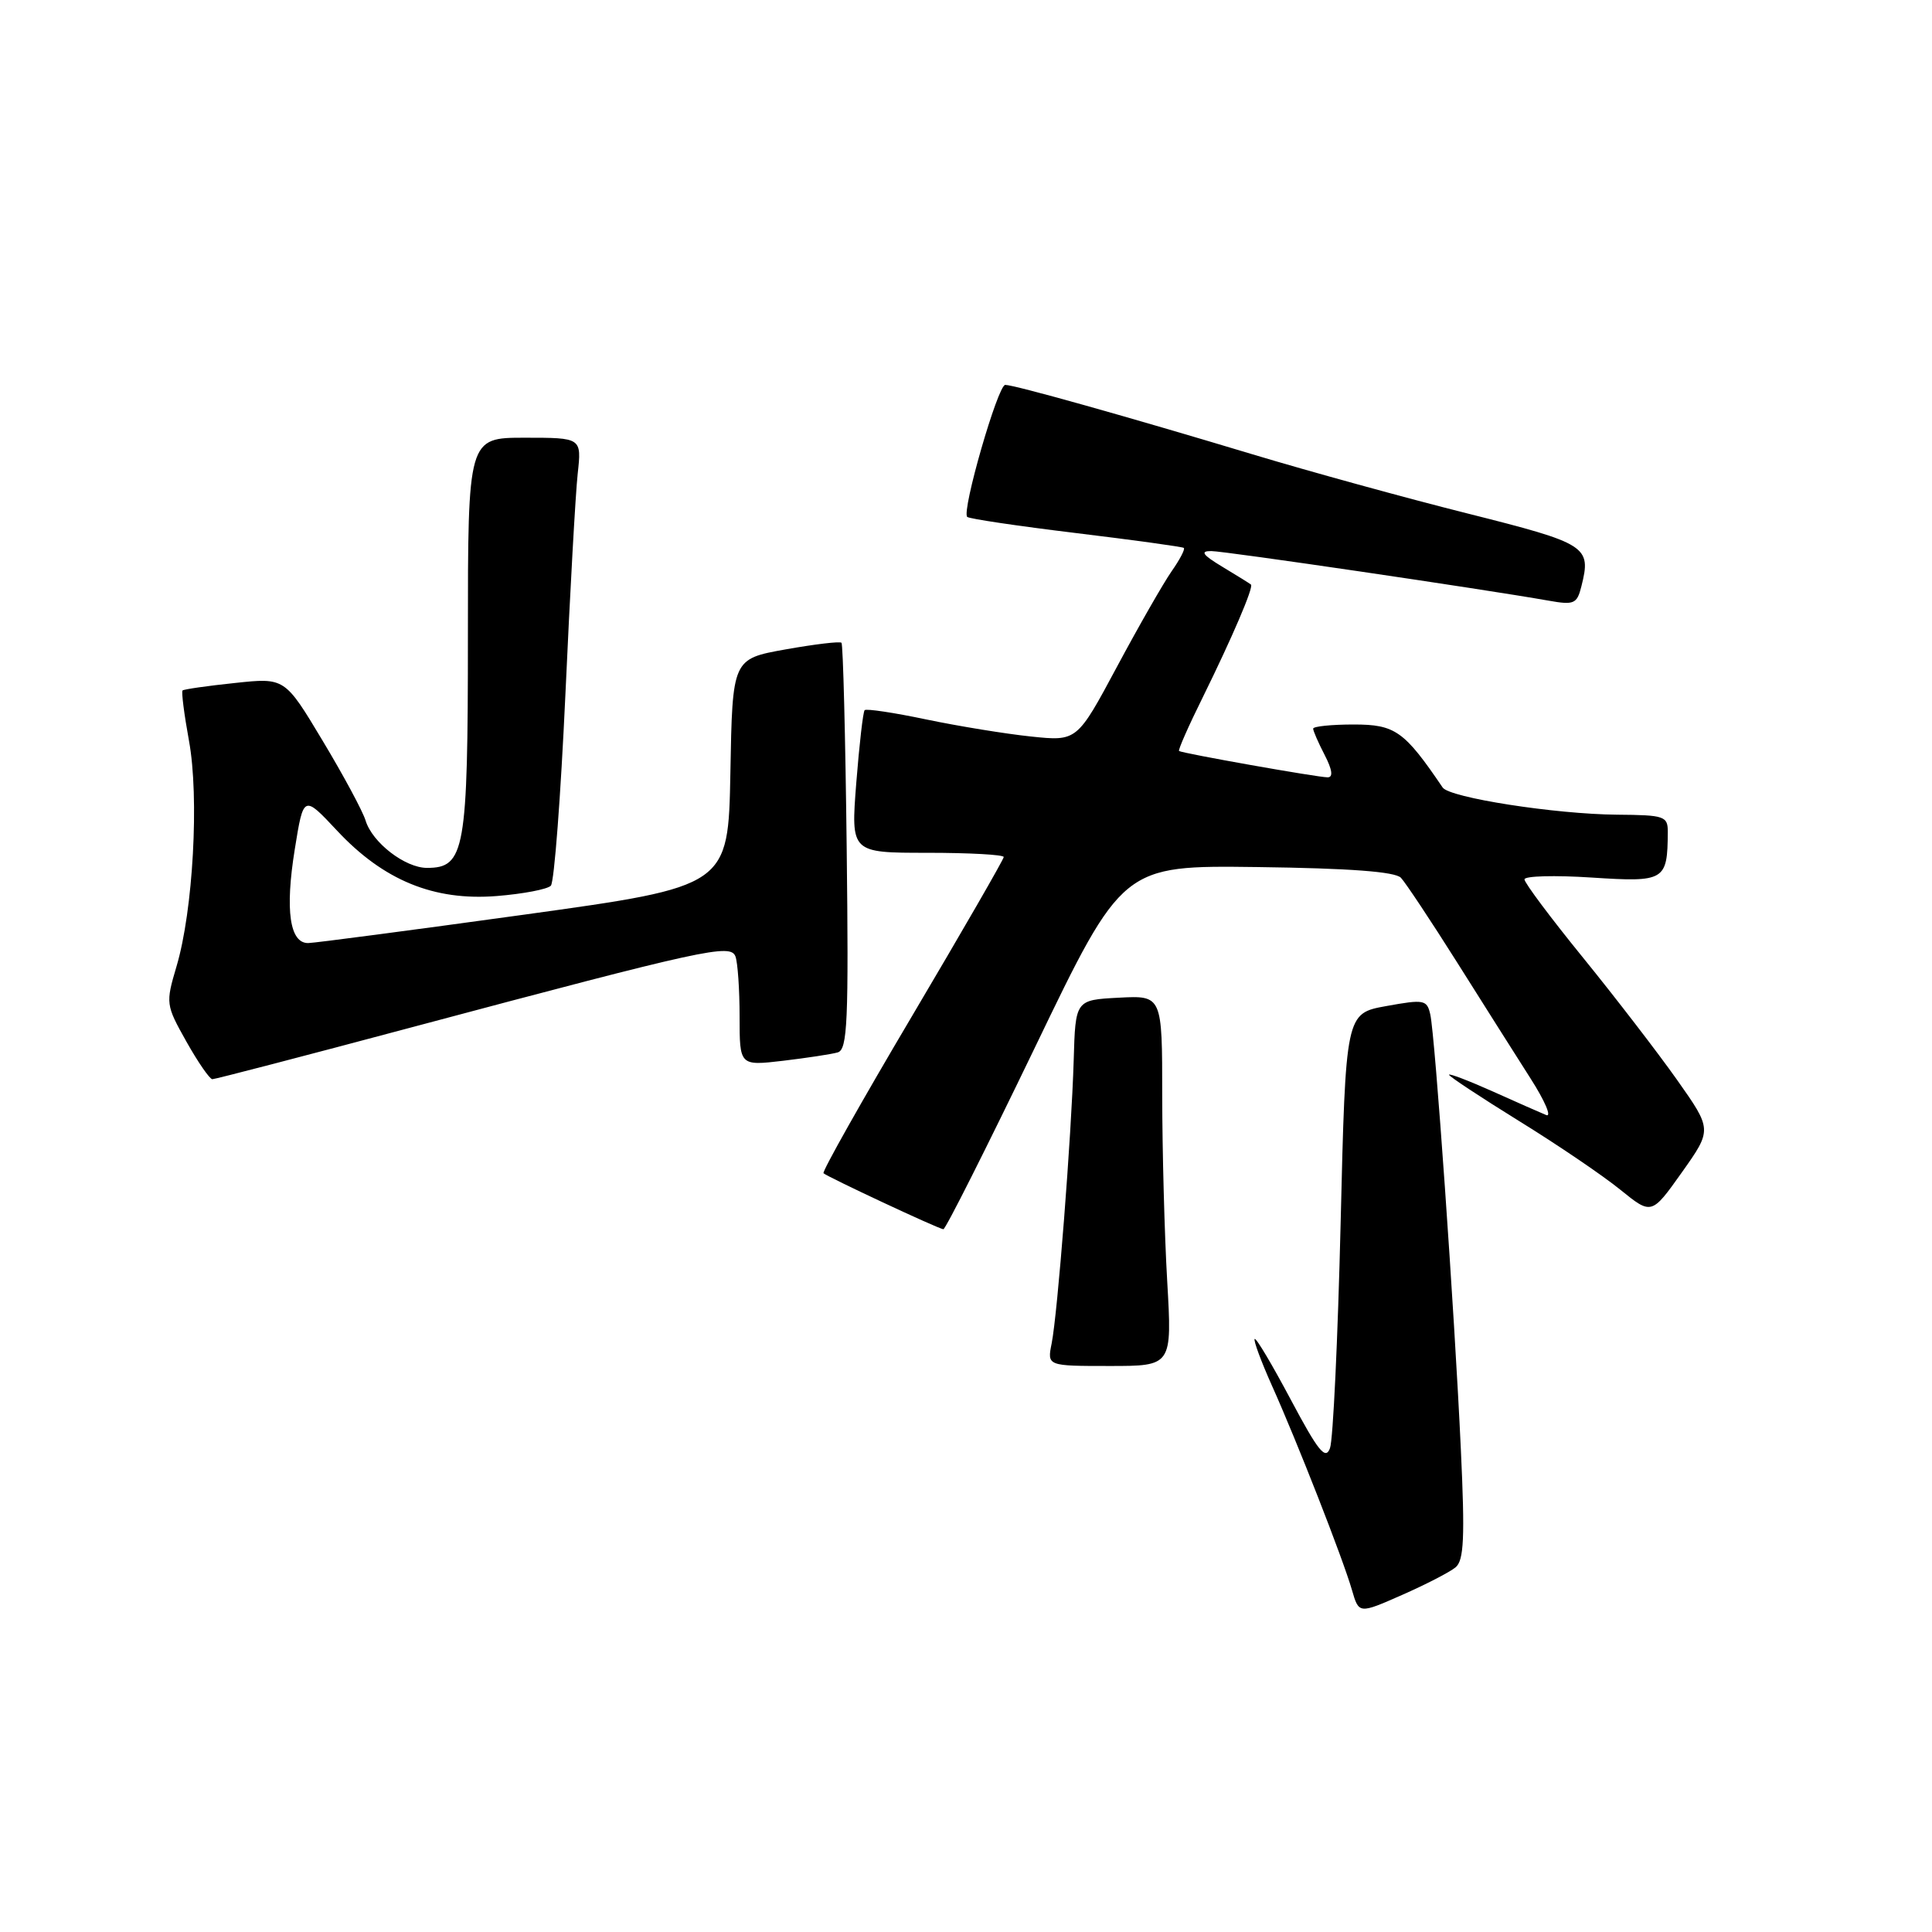 <?xml version="1.0" encoding="UTF-8" standalone="no"?>
<!DOCTYPE svg PUBLIC "-//W3C//DTD SVG 1.1//EN" "http://www.w3.org/Graphics/SVG/1.1/DTD/svg11.dtd" >
<svg xmlns="http://www.w3.org/2000/svg" xmlns:xlink="http://www.w3.org/1999/xlink" version="1.1" viewBox="0 0 256 256">
 <g >
 <path fill="currentColor"
d=" M 192.87 207.68 C 193.98 206.77 194.12 203.74 193.57 192.03 C 192.72 173.74 190.15 137.18 189.52 134.42 C 189.08 132.47 188.70 132.40 183.68 133.31 C 178.31 134.28 178.31 134.28 177.64 162.10 C 177.27 177.40 176.64 190.81 176.23 191.89 C 175.64 193.50 174.68 192.32 171.04 185.47 C 168.59 180.86 166.44 177.23 166.25 177.42 C 166.07 177.60 167.10 180.39 168.55 183.63 C 171.88 191.05 177.93 206.50 179.14 210.68 C 180.06 213.86 180.06 213.86 185.78 211.34 C 188.93 209.95 192.12 208.31 192.87 207.68 Z  M 154.66 169.75 C 154.30 163.56 154.01 152.52 154.00 145.20 C 154.00 131.90 154.00 131.90 148.25 132.20 C 142.50 132.50 142.50 132.50 142.27 140.50 C 141.97 150.54 140.14 174.03 139.35 178.01 C 138.75 181.00 138.75 181.00 147.03 181.00 C 155.31 181.00 155.31 181.00 154.66 169.75 Z  M 137.13 138.80 C 148.75 114.66 148.75 114.66 166.63 114.89 C 178.83 115.05 184.86 115.50 185.63 116.31 C 186.25 116.97 189.59 122.00 193.06 127.50 C 196.52 133.00 200.91 139.93 202.81 142.91 C 204.71 145.88 205.64 148.06 204.88 147.75 C 204.12 147.44 200.91 146.02 197.75 144.60 C 194.59 143.19 192.00 142.20 192.00 142.41 C 192.00 142.62 196.16 145.37 201.25 148.52 C 206.34 151.66 212.38 155.76 214.67 157.62 C 218.84 161.00 218.84 161.00 222.86 155.34 C 226.87 149.68 226.87 149.68 222.22 143.09 C 219.66 139.47 214.06 132.19 209.78 126.92 C 205.50 121.66 202.00 116.98 202.00 116.52 C 202.00 116.07 206.01 115.96 210.90 116.28 C 220.61 116.91 220.95 116.71 220.99 110.25 C 221.00 108.14 220.57 108.00 214.25 107.95 C 206.09 107.88 192.07 105.70 191.16 104.35 C 186.07 96.85 184.87 96.00 179.38 96.00 C 176.42 96.00 174.00 96.25 174.00 96.55 C 174.00 96.85 174.69 98.43 175.53 100.05 C 176.54 102.01 176.67 103.00 175.92 103.00 C 174.58 103.00 156.62 99.81 156.23 99.51 C 156.08 99.39 157.49 96.19 159.37 92.40 C 163.30 84.42 166.14 77.79 165.76 77.46 C 165.62 77.33 163.93 76.28 162.00 75.12 C 159.34 73.52 158.98 73.01 160.50 73.02 C 162.34 73.03 196.61 78.07 205.20 79.59 C 208.57 80.19 208.96 80.02 209.54 77.70 C 210.88 72.38 210.34 72.04 194.50 68.05 C 186.25 65.98 173.43 62.45 166.00 60.21 C 149.41 55.21 134.42 51.00 133.20 51.00 C 132.22 51.00 127.40 67.73 128.16 68.49 C 128.40 68.74 134.88 69.70 142.55 70.63 C 150.22 71.56 156.66 72.45 156.86 72.60 C 157.06 72.76 156.33 74.15 155.25 75.69 C 154.17 77.24 150.90 82.94 148.00 88.36 C 142.71 98.23 142.71 98.23 136.60 97.59 C 133.25 97.24 127.00 96.22 122.73 95.33 C 118.46 94.43 114.79 93.88 114.57 94.10 C 114.36 94.32 113.86 98.66 113.46 103.75 C 112.74 113.00 112.74 113.00 122.87 113.00 C 128.44 113.00 133.00 113.25 133.00 113.56 C 133.00 113.86 127.54 123.33 120.87 134.60 C 114.20 145.86 108.91 155.25 109.12 155.46 C 109.60 155.93 124.32 162.82 125.00 162.88 C 125.28 162.91 130.73 152.07 137.13 138.80 Z  M 54.64 136.10 C 93.53 125.73 96.79 125.02 97.45 126.73 C 97.75 127.52 98.00 131.10 98.00 134.70 C 98.00 141.23 98.00 141.23 103.75 140.56 C 106.91 140.18 110.17 139.69 111.00 139.45 C 112.30 139.08 112.46 135.38 112.19 112.28 C 112.02 97.58 111.71 85.37 111.50 85.17 C 111.30 84.96 107.96 85.36 104.09 86.05 C 97.05 87.31 97.05 87.31 96.78 102.38 C 96.50 117.45 96.50 117.45 69.50 121.19 C 54.65 123.24 41.76 124.94 40.86 124.96 C 38.39 125.02 37.75 120.63 39.06 112.53 C 40.22 105.32 40.22 105.32 44.65 110.05 C 50.82 116.66 57.50 119.39 65.81 118.73 C 69.31 118.45 72.55 117.83 72.99 117.36 C 73.44 116.89 74.30 105.47 74.92 92.00 C 75.53 78.53 76.26 65.36 76.55 62.75 C 77.07 58.00 77.07 58.00 69.53 58.00 C 62.00 58.00 62.00 58.00 62.00 84.28 C 62.00 112.74 61.60 115.00 56.58 115.00 C 53.68 115.00 49.33 111.65 48.44 108.72 C 48.07 107.50 45.51 102.74 42.75 98.15 C 37.74 89.79 37.74 89.79 31.12 90.50 C 27.48 90.88 24.36 91.33 24.19 91.49 C 24.02 91.66 24.40 94.65 25.04 98.15 C 26.42 105.63 25.59 120.66 23.39 128.05 C 21.94 132.95 21.96 133.14 24.70 138.02 C 26.24 140.76 27.79 143.00 28.14 143.00 C 28.50 143.00 40.42 139.90 54.64 136.10 Z "/>
</g>
</svg>